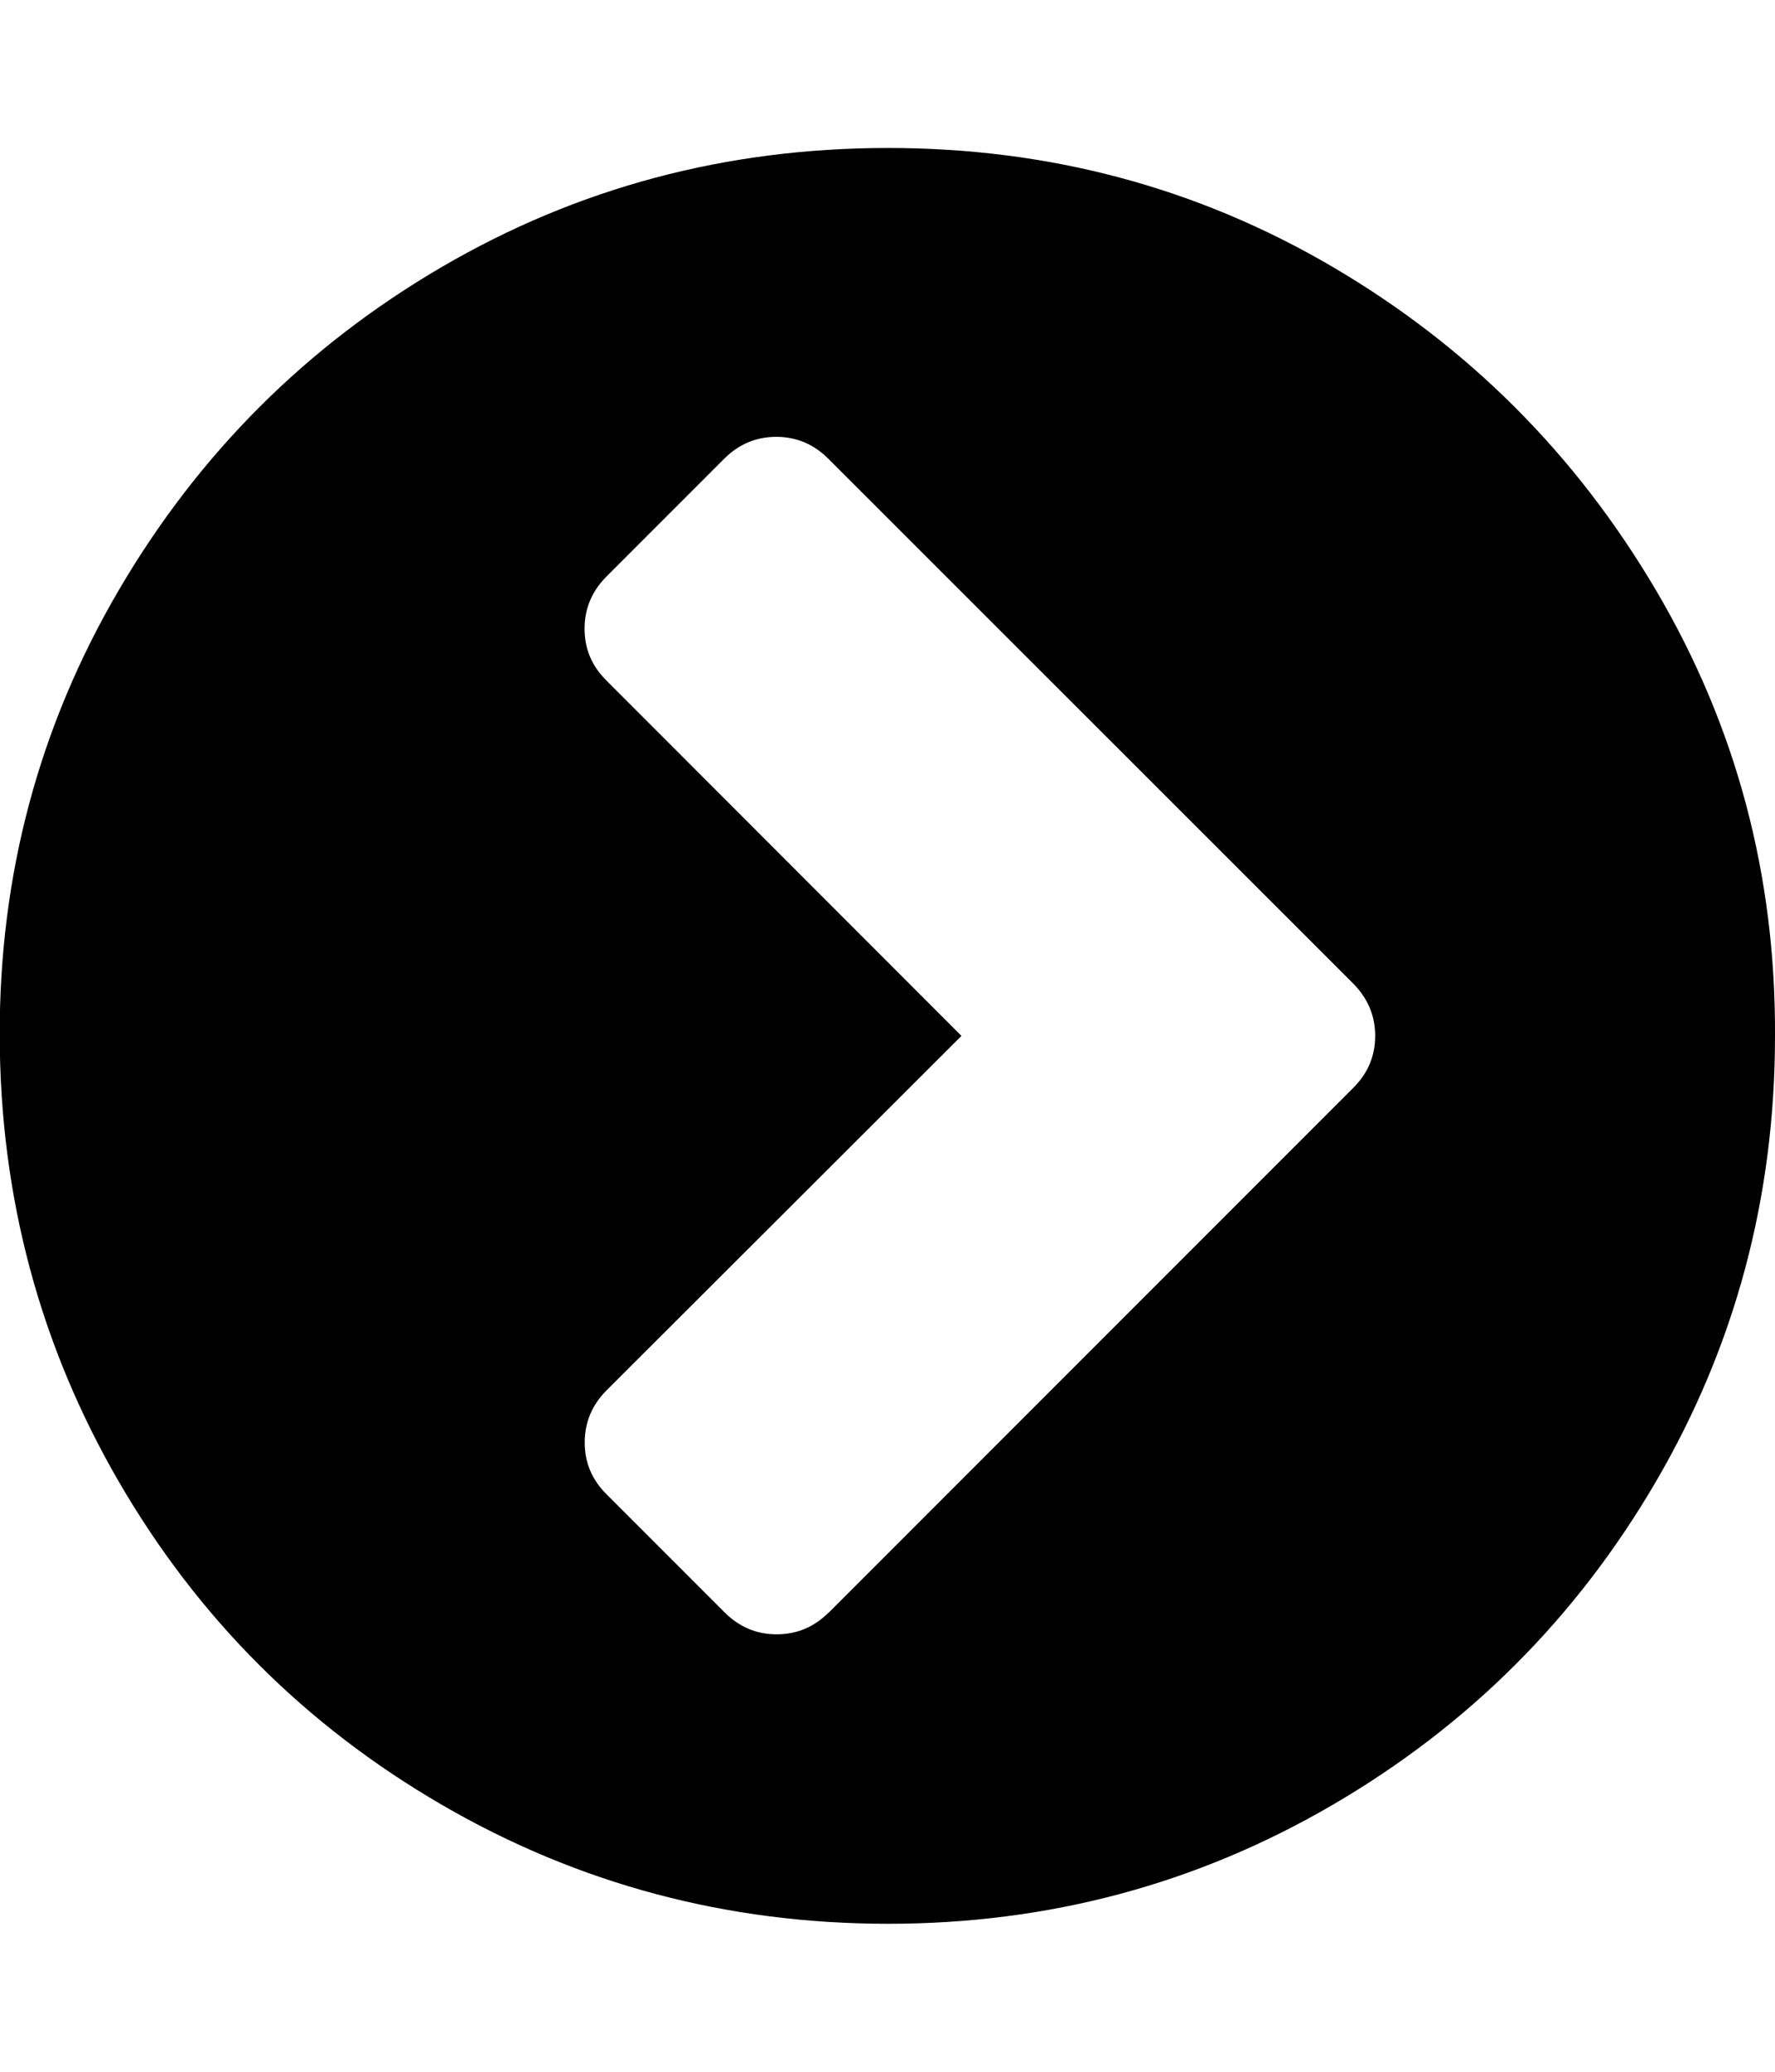 <svg xmlns="http://www.w3.org/2000/svg" viewBox="0 0 12 14"><path d="M5.602 10.898L9.15 7.35q.147-.147.147-.35t-.148-.353L5.6 3.1q-.148-.148-.352-.148t-.352.148l-.797.797q-.147.148-.147.352t.148.35L6.5 7 4.1 9.396q-.147.148-.147.352t.148.35l.798.798q.148.148.352.148t.352-.148zM12 7q0 1.633-.805 3.012T9.01 12.196 6 13t-3.013-.804-2.184-2.184T-.002 7t.805-3.012 2.184-2.184T6 1t3.01.804 2.185 2.184T12 7z" /></svg>